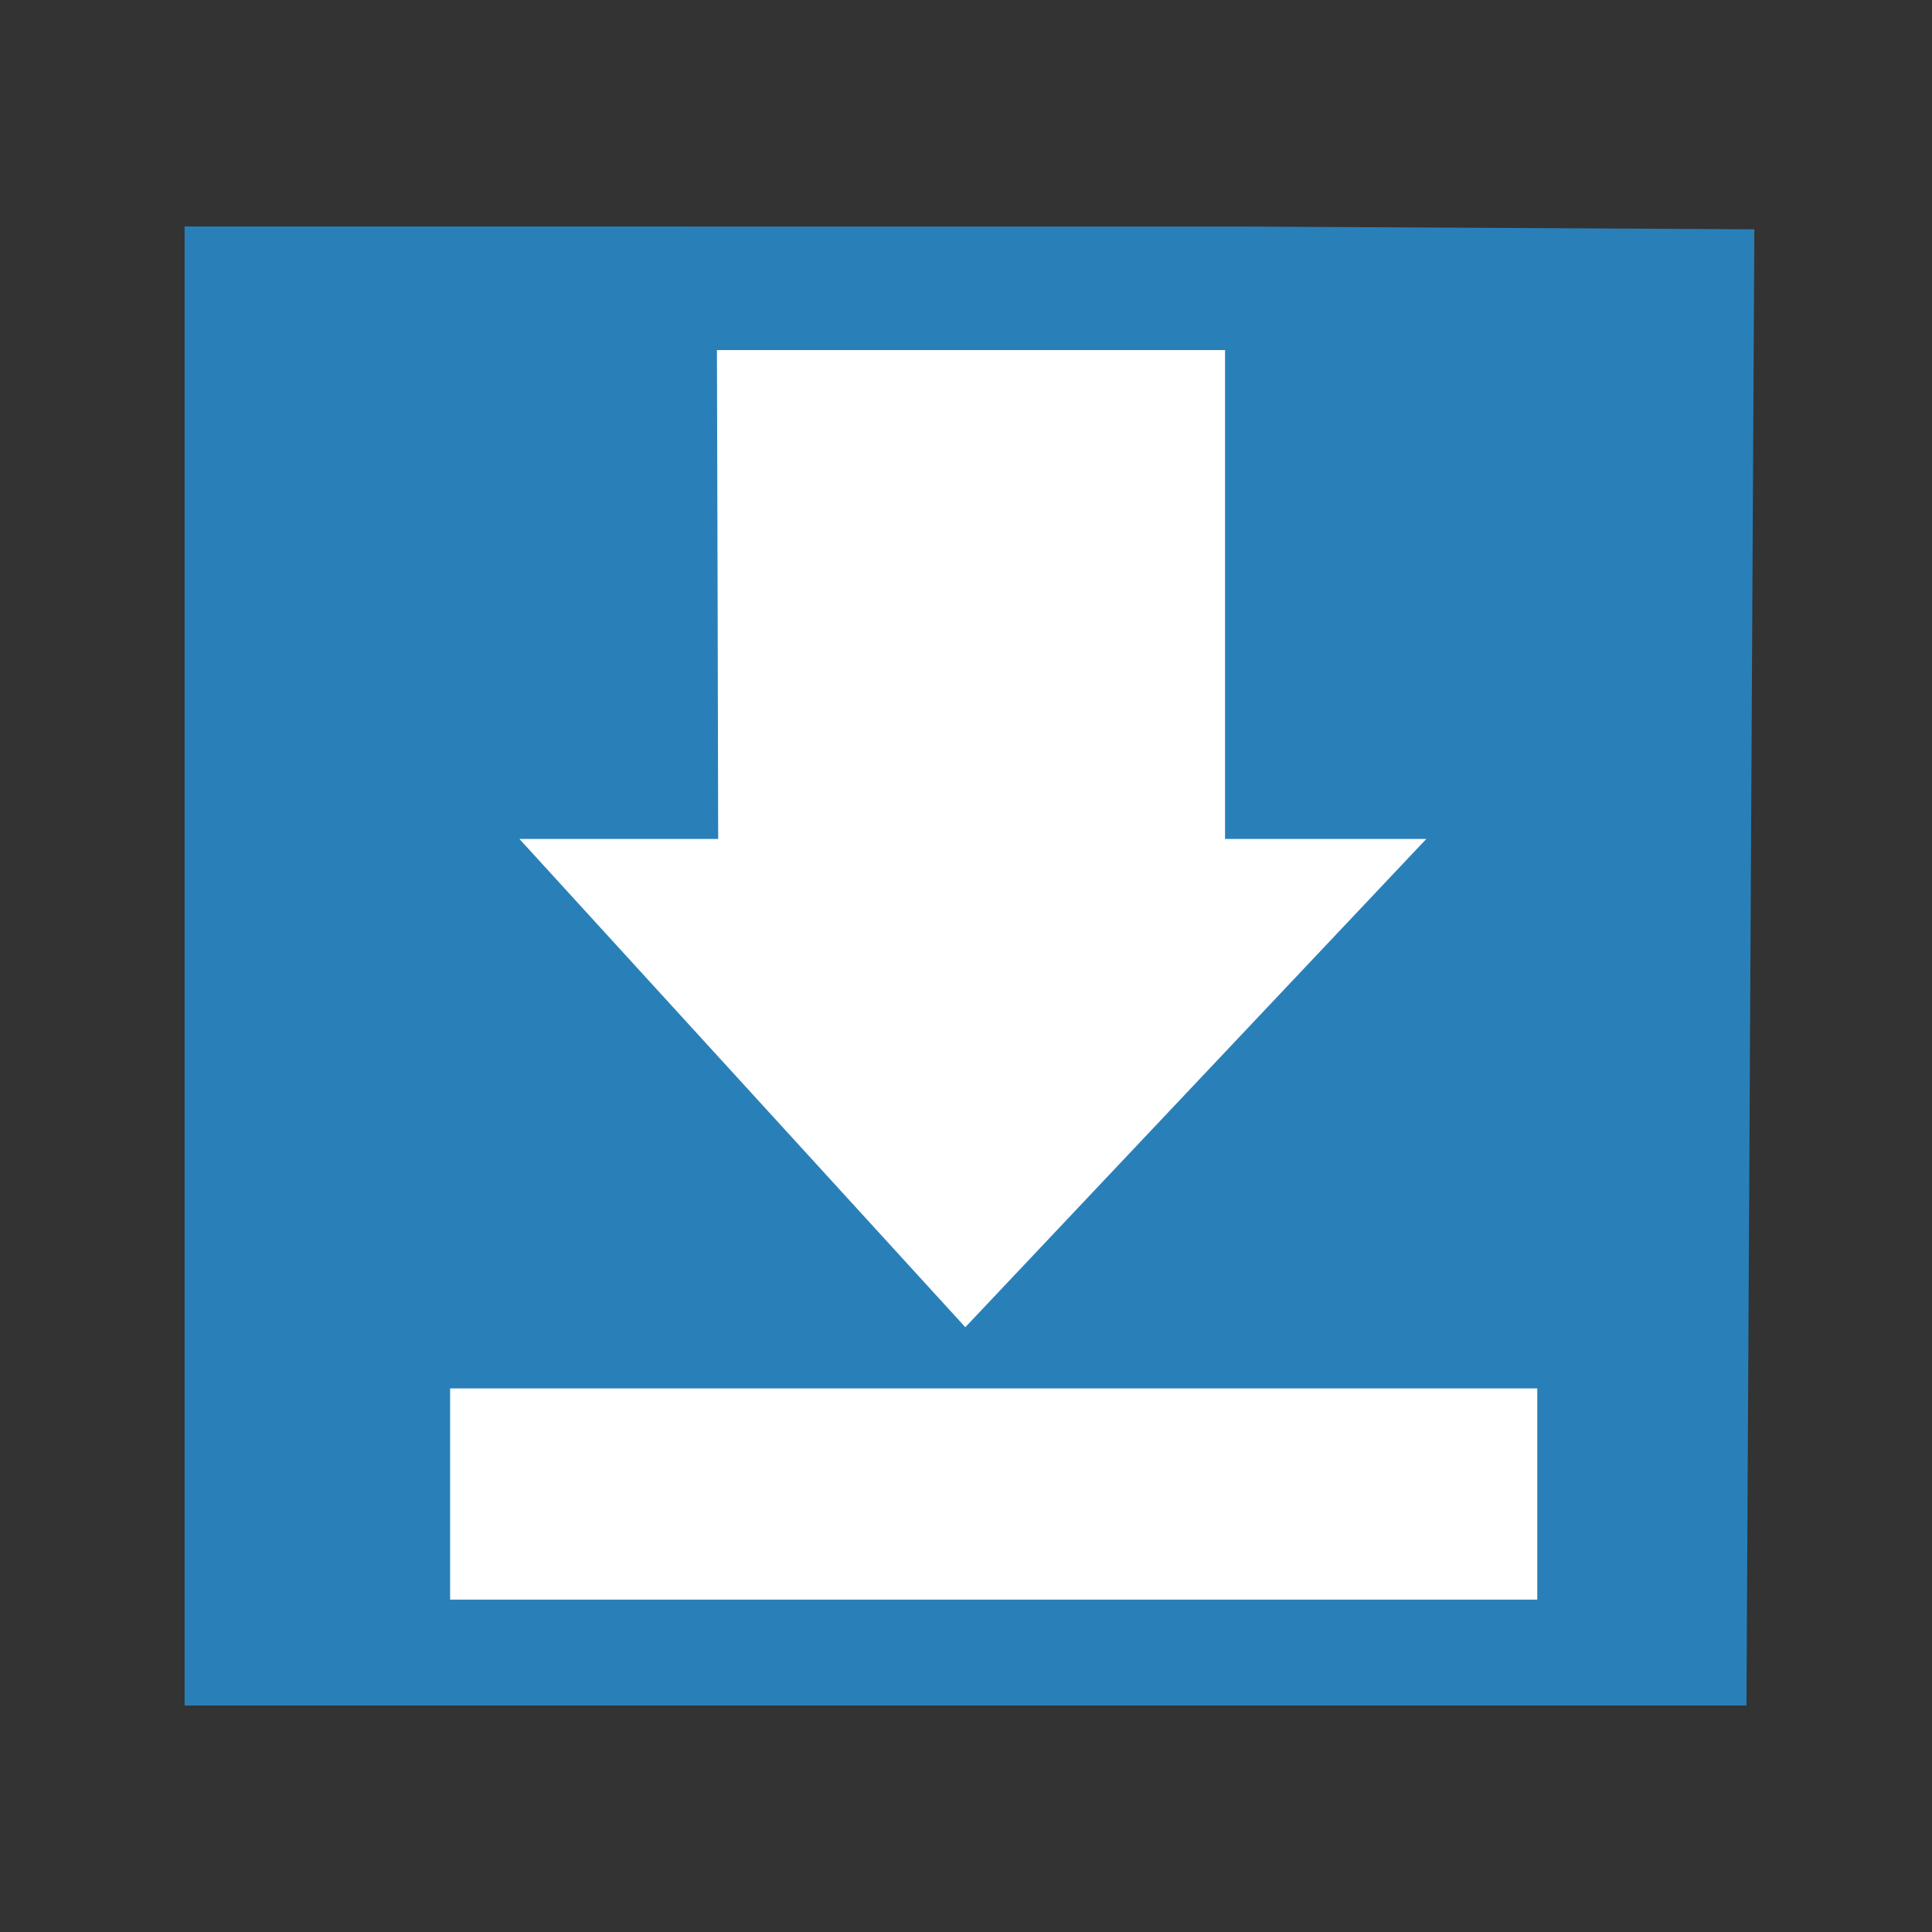 <svg width="48" version="1.1" xmlns="http://www.w3.org/2000/svg" height="48">
<rect width="100%" height="100%" fill="#333333" stroke="none"/>
<path style="fill:#2980b9" id="rect4090" d="m 4.586,5.627 0,36.746 38.804,0 .196,-36.676 -12.751,-.069 z "/>
<g style="fill-rule:evenodd;fill:#fff">
<path id="rect3359" d="m 17.812,8.698 c 0.009,2.655 0.03,10.991 0.031,12.146 h -4.938 l 11.078,12.13 11.453,-12.13 h -5 v -12.146 z "/>
<rect width="17.118" x="15.311" y="16.689" height="6.193" style="opacity:0;stroke:#000;stroke-width:1.6" id="rect2987"/>
<rect width="27.01" x="11.183" y="34.495" height="5.247" style="stroke:none" id="rect2995"/>
</g>
</svg>
